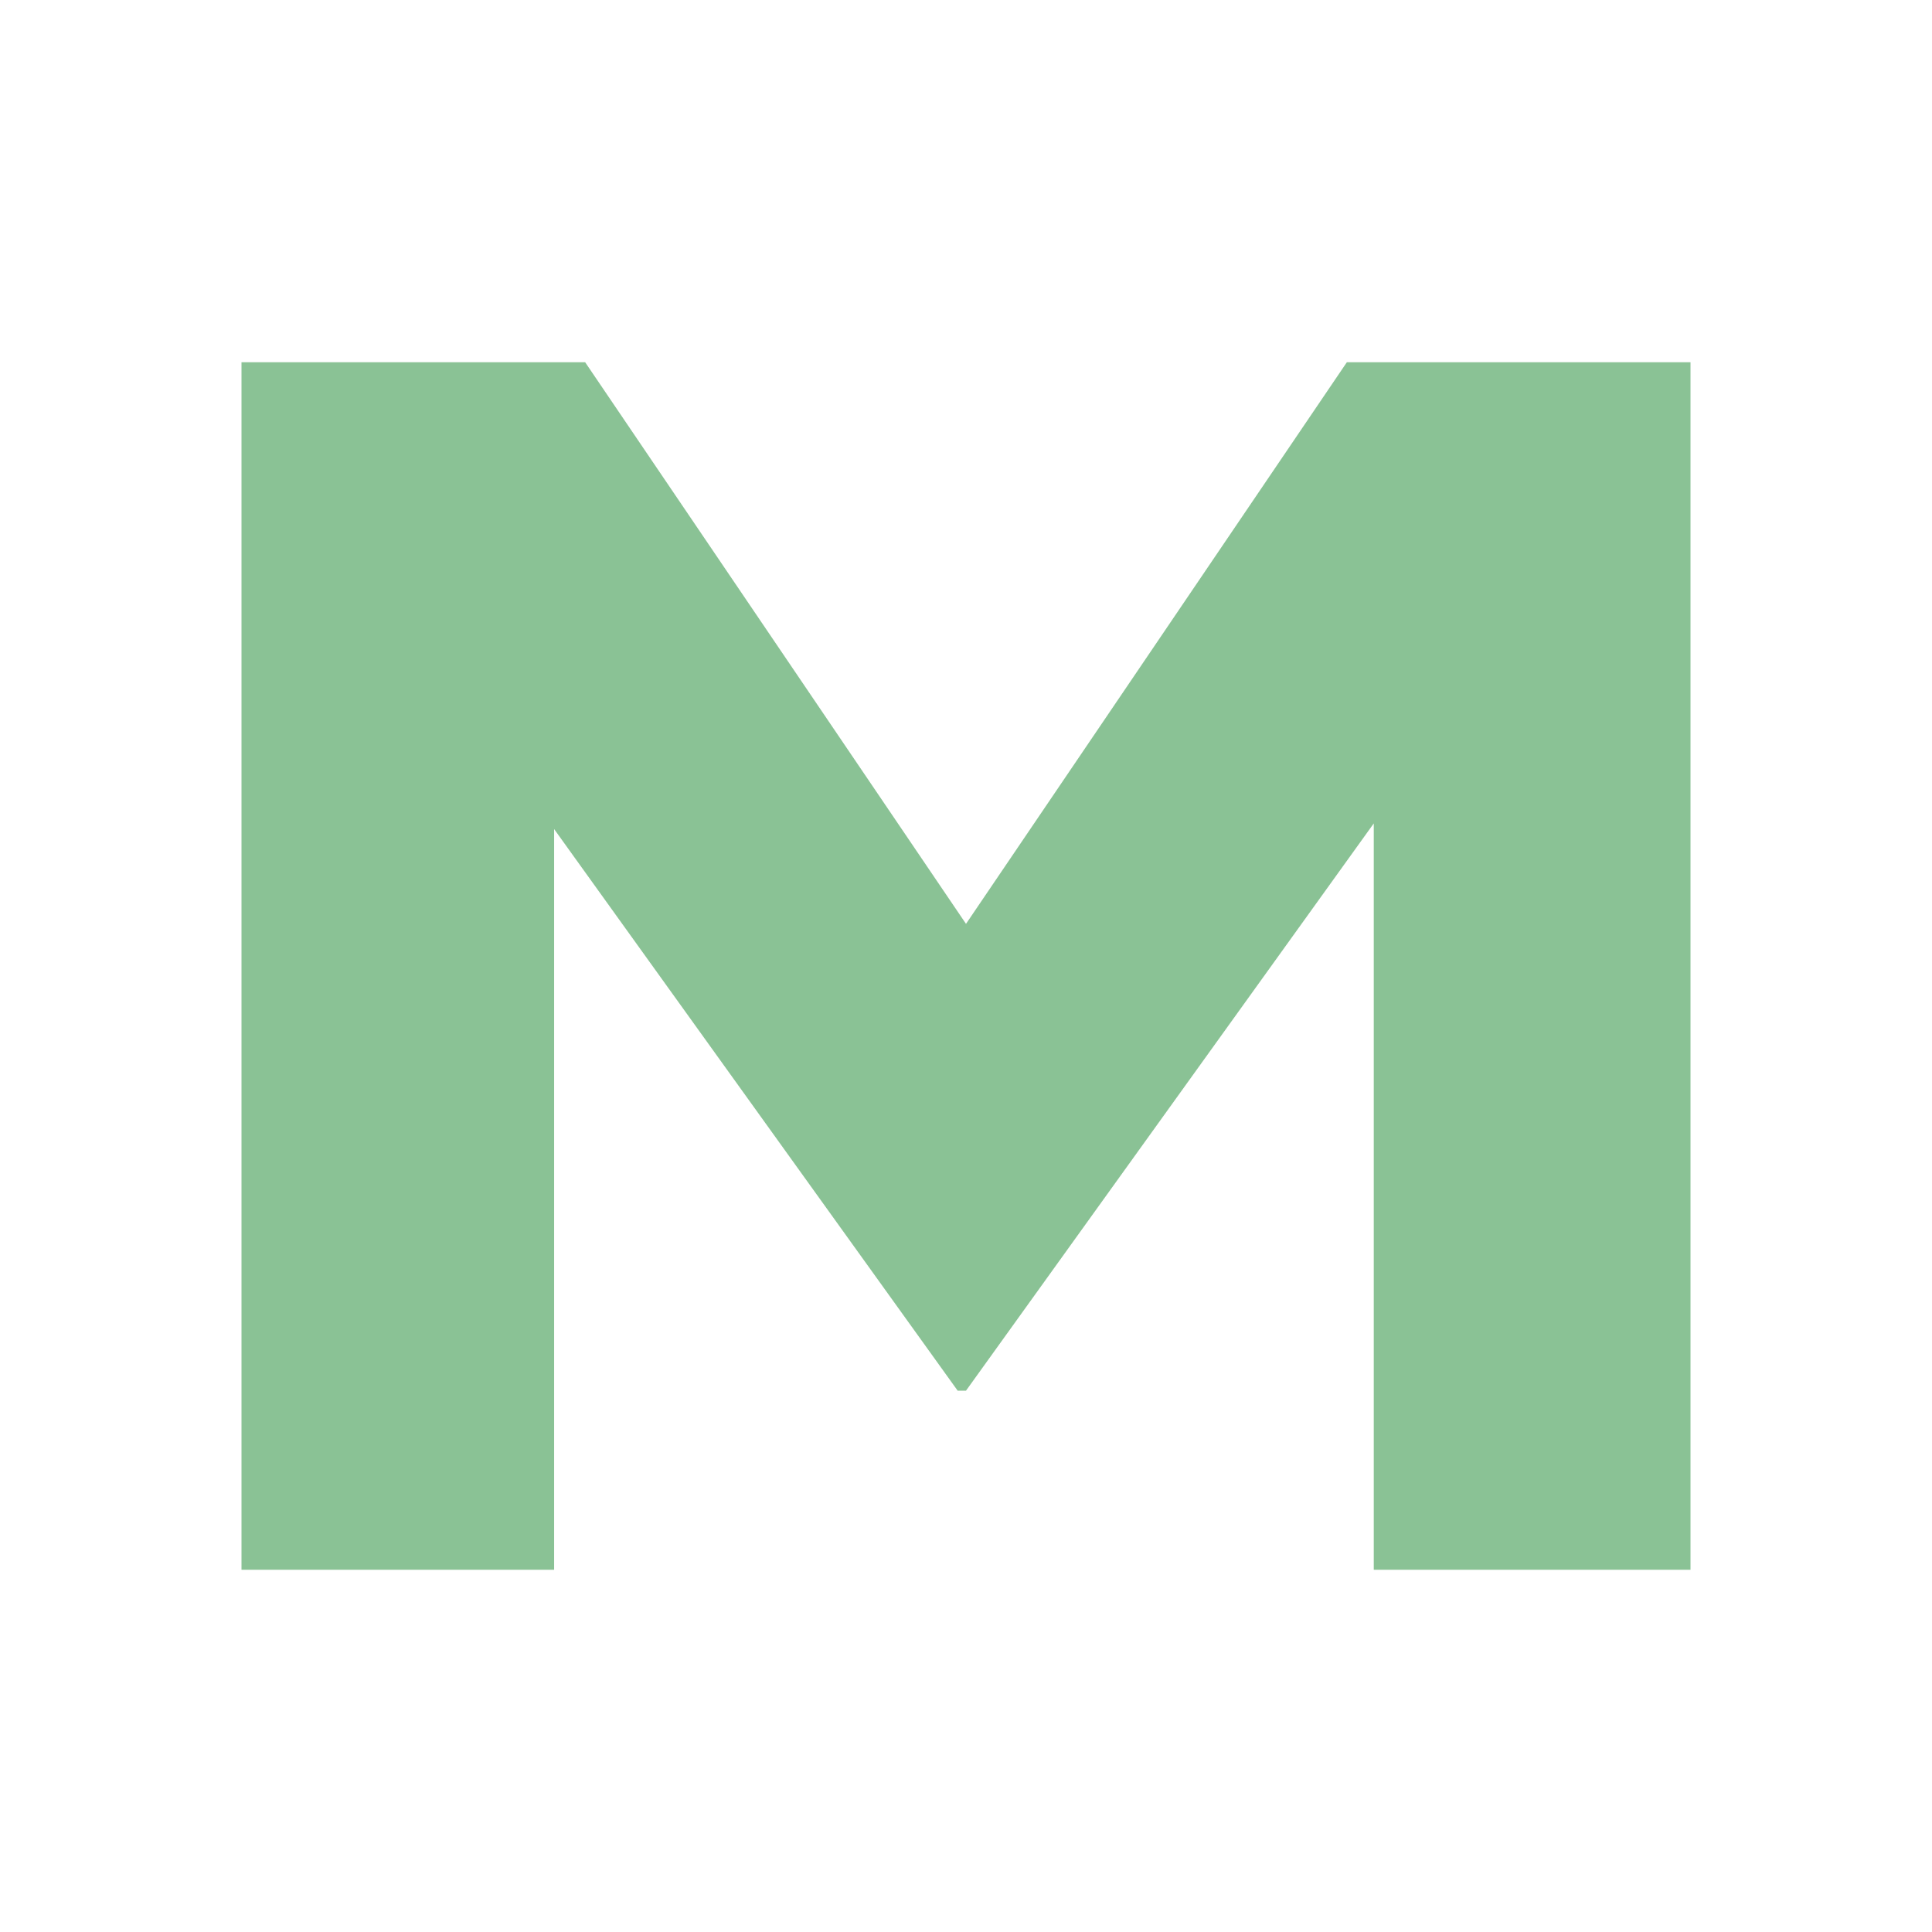 <svg xmlns="http://www.w3.org/2000/svg" width="16" height="16" viewBox="0 0 16 16">
    <rect id="frame" width="16" height="16" fill="none"/>
    <path fill="#59A869" fill-opacity=".7" fill-rule="evenodd"
          d="M2 13V3h2.846L8 7.651 11.154 3H14v10h-2.623V6.819L8 11.517h-.069L4.589 6.866V13z"/>
</svg>